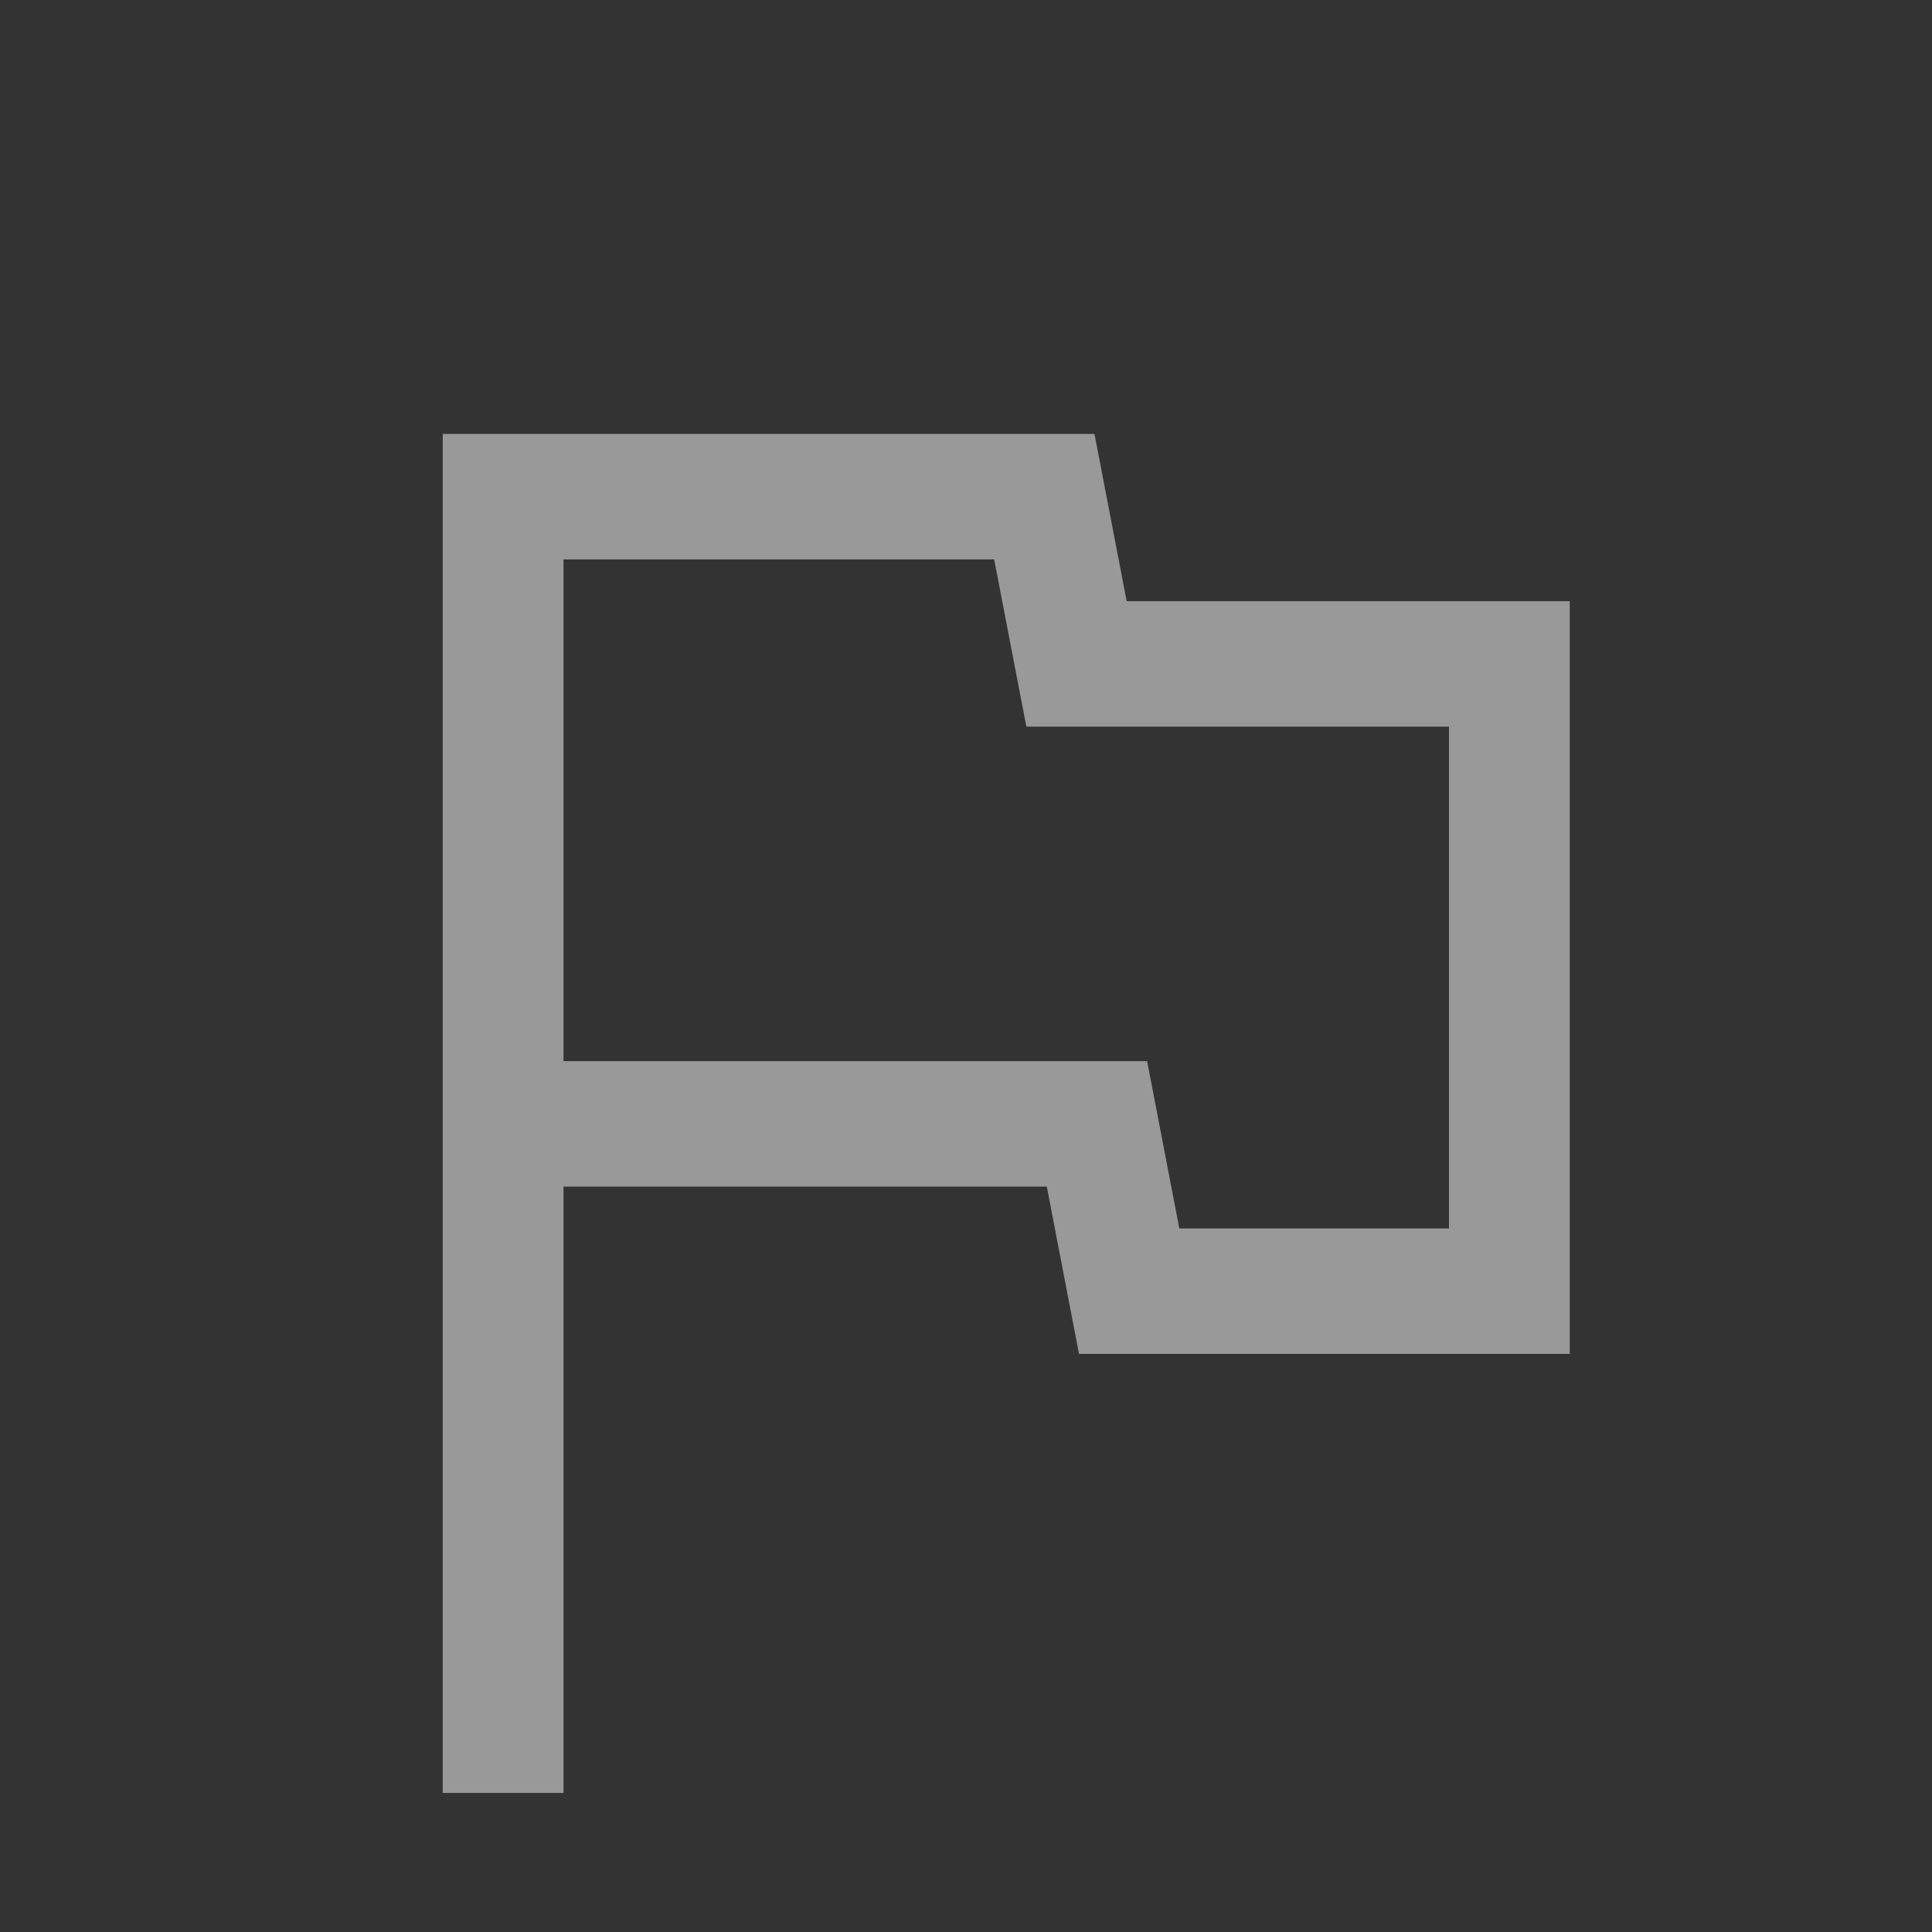 <svg width="300" height="300" viewBox="0 0 300 300" fill="none" xmlns="http://www.w3.org/2000/svg">
<rect x="0" y="0" width="300" height="300" fill="#333333" stroke="none"/>
<g opacity="0.5">
<mask id="mask0_3847_1797" style="mask-type:alpha" maskUnits="userSpaceOnUse" x="0" y="0" width="300" height="300">
<rect width="300" height="300" fill="#D9D9D9"/>
</mask>
<g mask="url(#mask0_3847_1797)">
<path d="M68.749 278.408V67.383H169.949L174.949 93.355H243.749V210.231H167.549L162.549 184.258H87.499V278.408H68.749ZM183.124 190.751H224.999V112.834H159.374L154.374 86.862H87.499V164.779H178.124L183.124 190.751Z" fill="white"/>
</g>
</g>
</svg>

